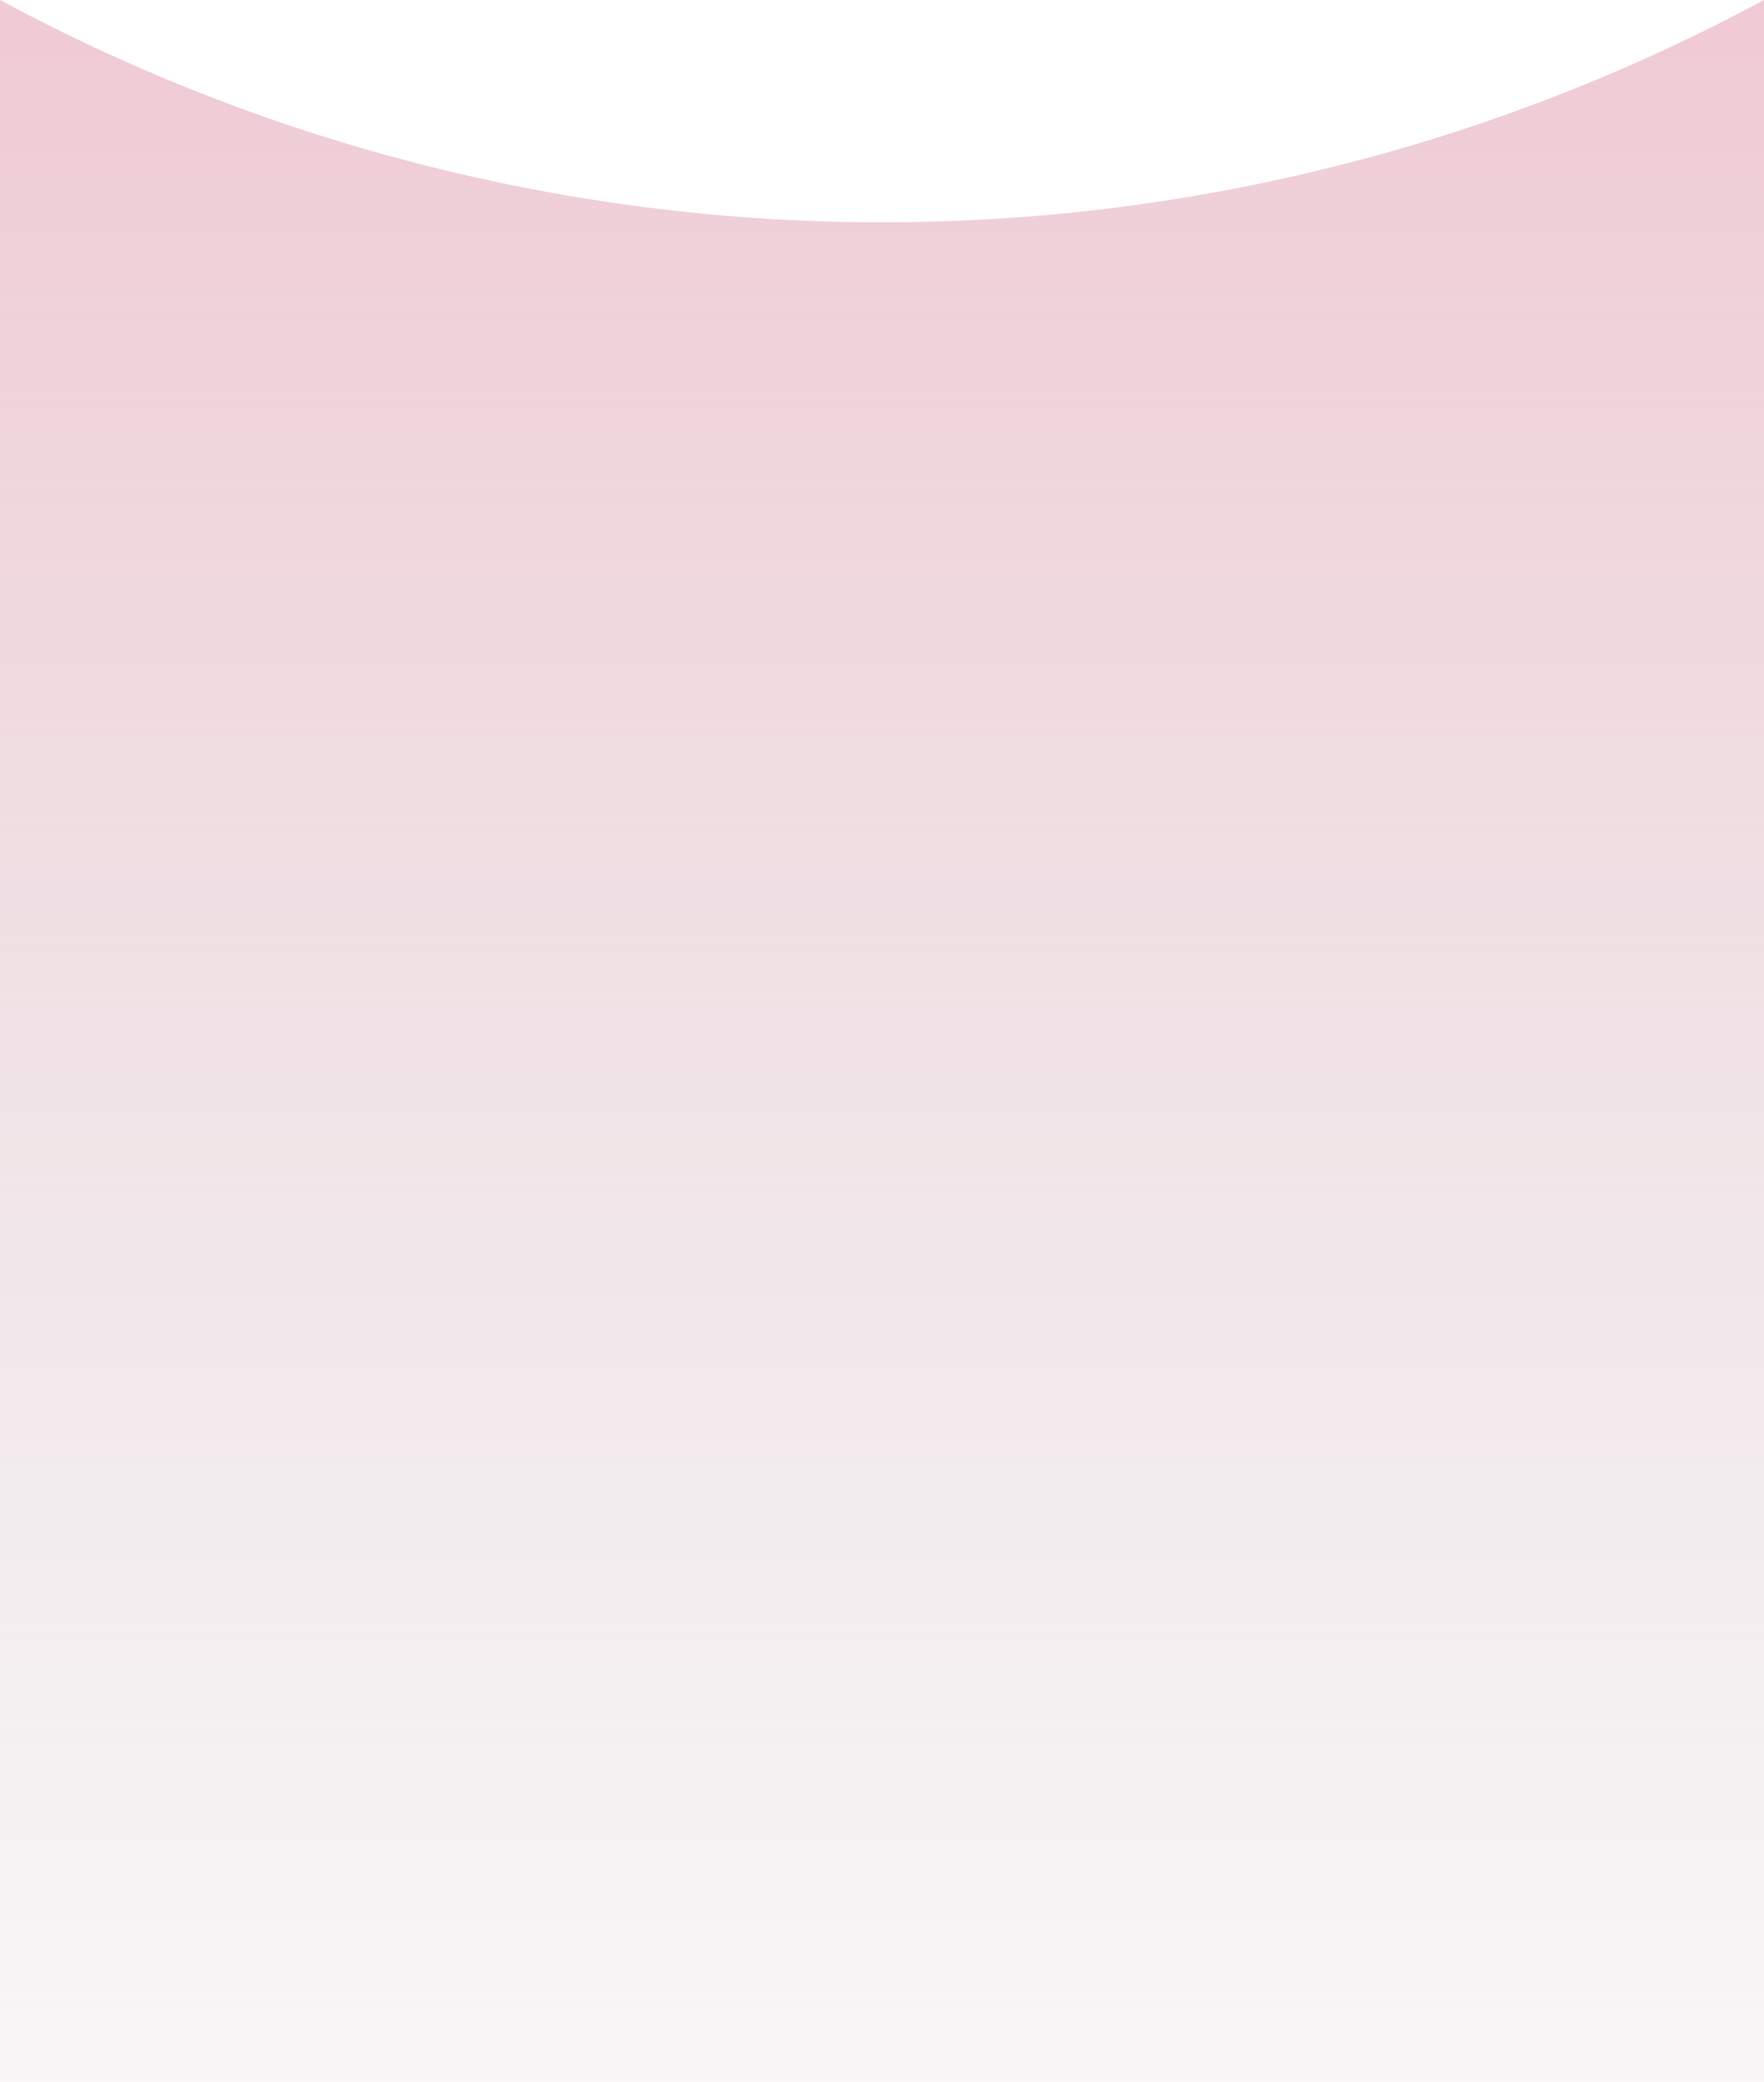 <svg width="428" height="505" viewBox="0 0 428 505" fill="none" xmlns="http://www.w3.org/2000/svg">
<path d="M0 0V0C133.606 71.907 294.394 71.907 428 0V0V505H0V0Z" fill="url(#paint0_linear_415_835)"/>
<defs>
<linearGradient id="paint0_linear_415_835" x1="214" y1="0" x2="214" y2="643.672" gradientUnits="userSpaceOnUse">
<stop stop-color="#F0CAD4"/>
<stop offset="1" stop-color="#D9D9D9" stop-opacity="0"/>
</linearGradient>
</defs>
</svg>

